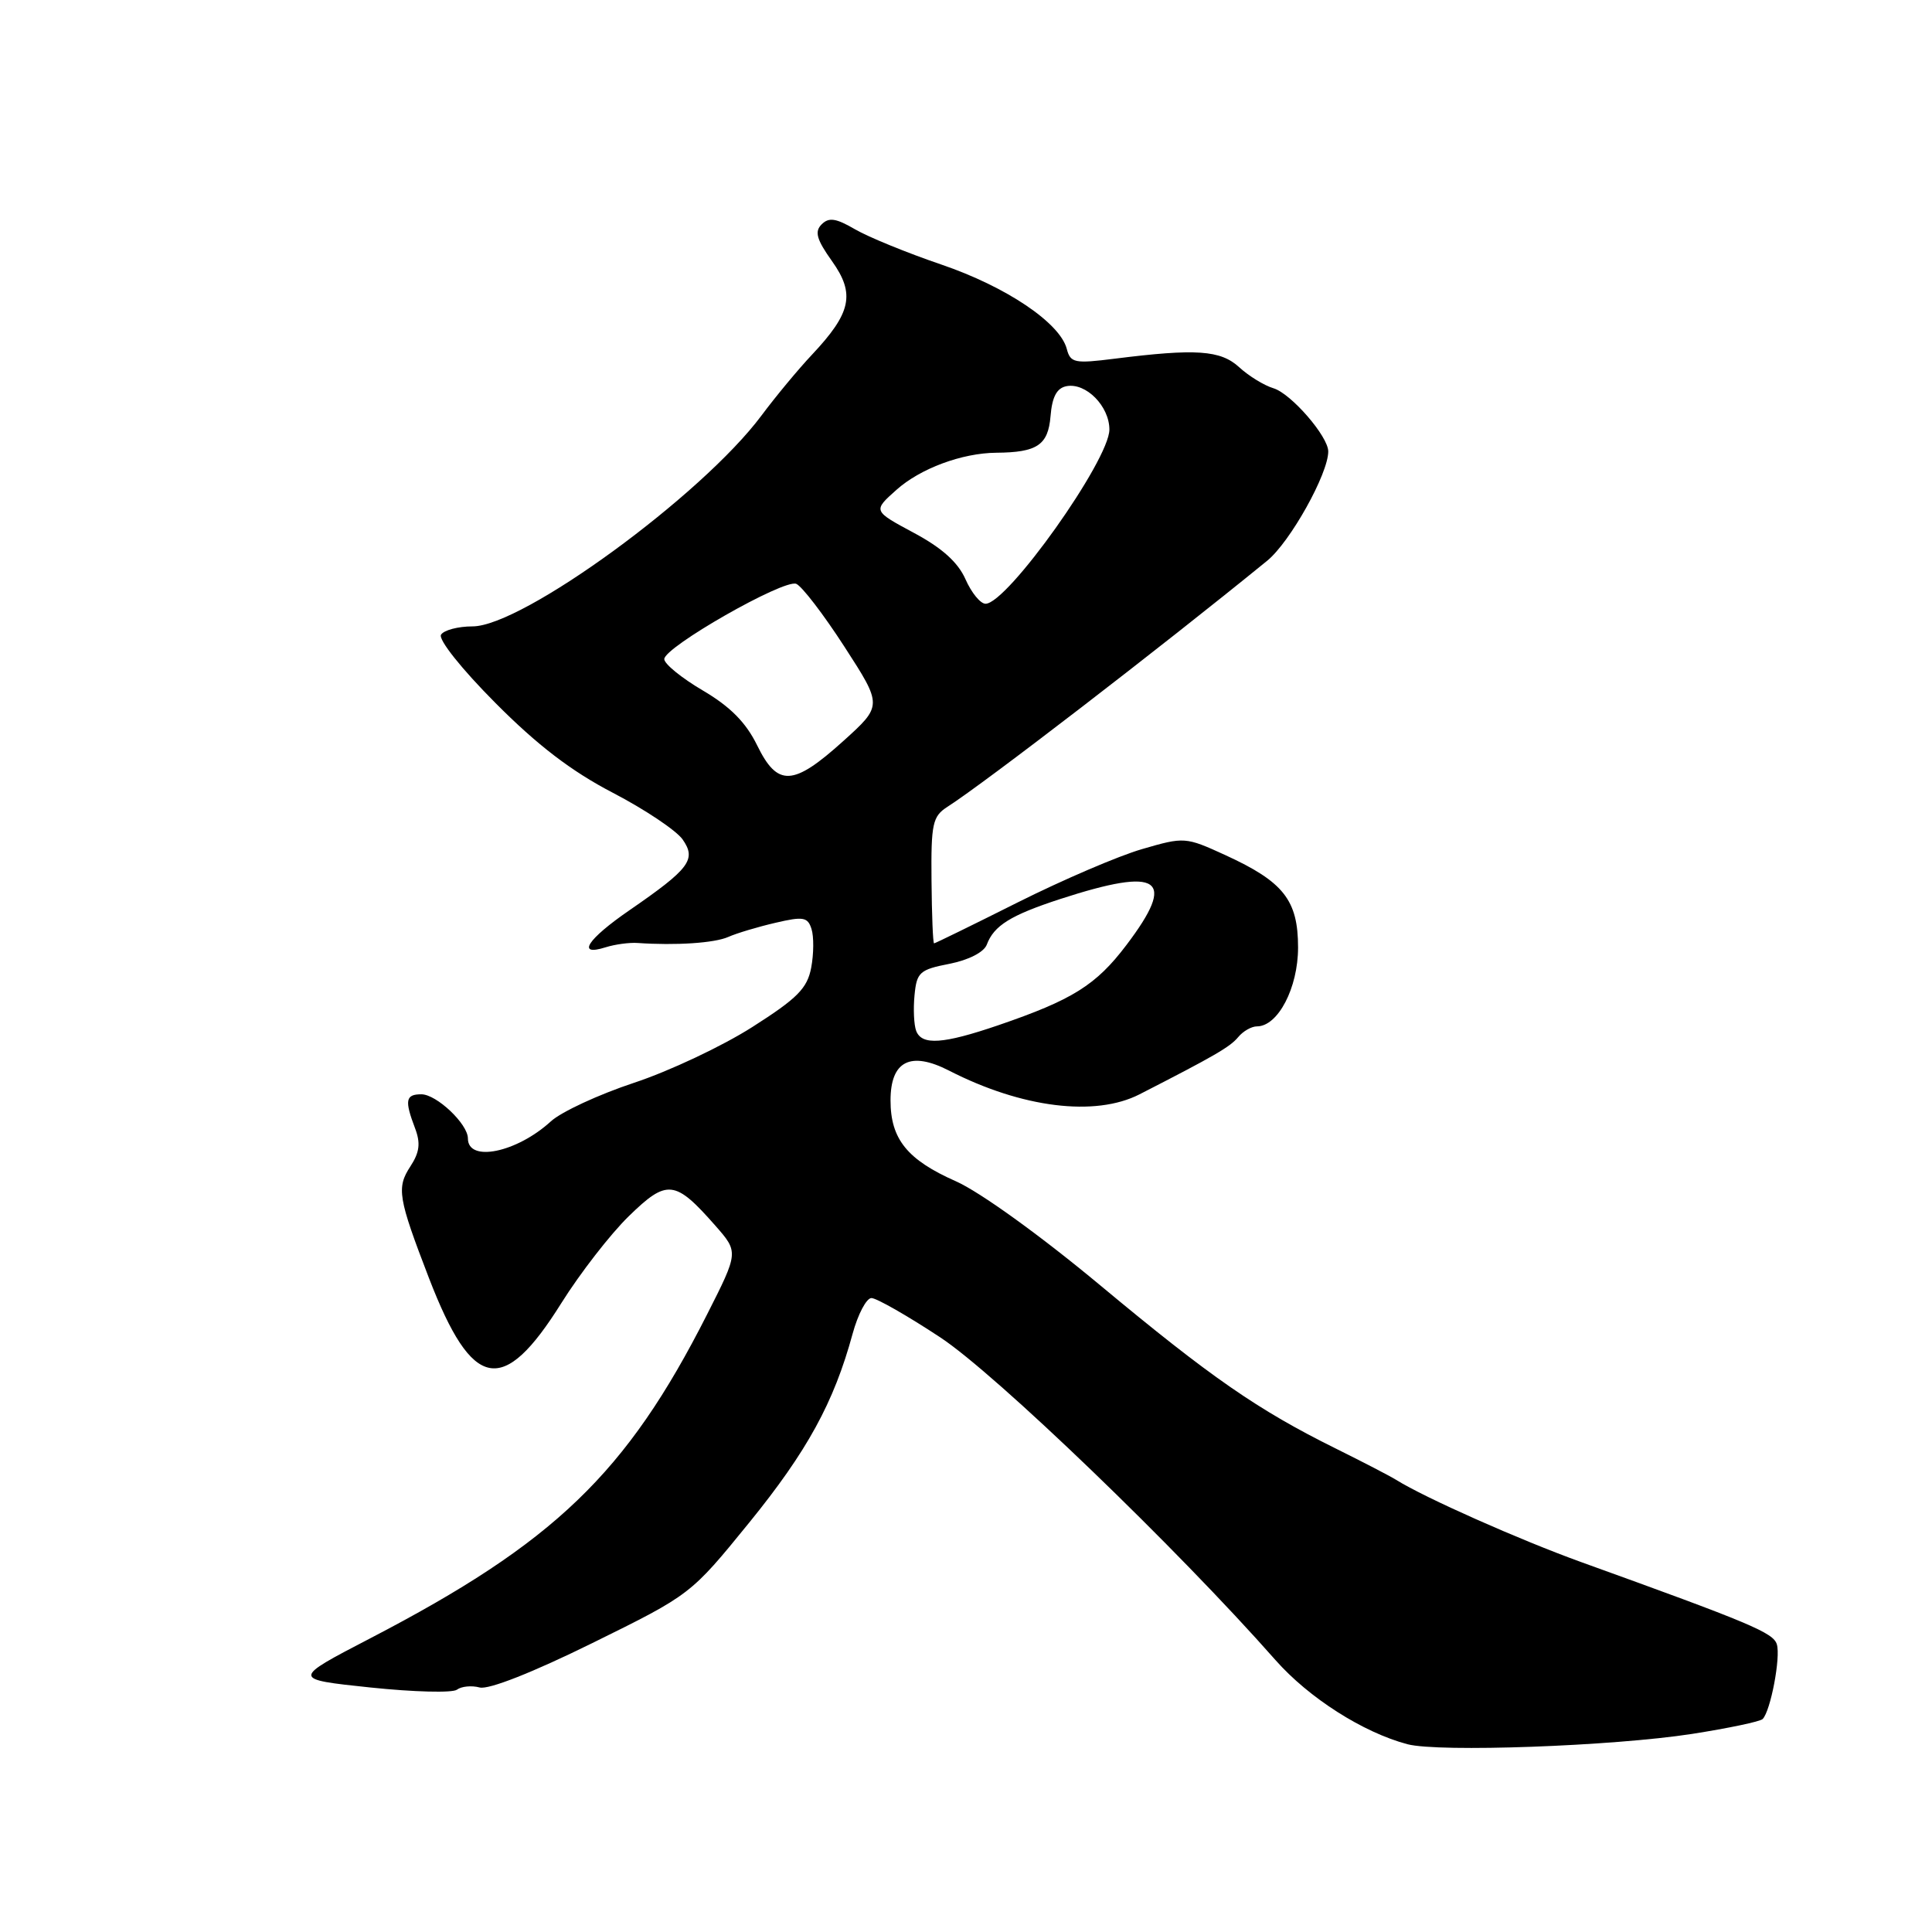 <?xml version="1.0" encoding="UTF-8" standalone="no"?>
<!DOCTYPE svg PUBLIC "-//W3C//DTD SVG 1.1//EN" "http://www.w3.org/Graphics/SVG/1.1/DTD/svg11.dtd" >
<svg xmlns="http://www.w3.org/2000/svg" xmlns:xlink="http://www.w3.org/1999/xlink" version="1.1" viewBox="0 0 256 256">
 <g >
 <path fill="currentColor"
d=" M 224.22 229.75 C 229.01 229.00 233.22 228.12 233.56 227.78 C 234.61 226.73 235.97 219.59 235.44 217.88 C 234.97 216.34 231.94 215.07 209.50 206.98 C 201.34 204.03 188.81 198.47 185.00 196.09 C 184.18 195.58 180.57 193.71 177.00 191.94 C 166.66 186.82 160.43 182.50 145.82 170.34 C 137.87 163.72 129.85 157.94 126.67 156.53 C 120.22 153.68 118.00 150.94 118.00 145.81 C 118.00 140.59 120.64 139.24 125.75 141.86 C 135.41 146.81 145.12 148.01 151.00 145.00 C 160.96 139.90 162.98 138.73 164.06 137.43 C 164.71 136.64 165.83 136.00 166.55 136.00 C 169.34 136.00 172.00 130.90 172.00 125.55 C 172.00 119.27 170.08 116.84 162.35 113.30 C 157.08 110.89 156.93 110.88 151.33 112.51 C 148.21 113.41 140.79 116.60 134.84 119.58 C 128.90 122.56 123.91 125.00 123.77 125.00 C 123.62 125.00 123.47 121.24 123.43 116.65 C 123.36 109.12 123.57 108.17 125.55 106.90 C 130.50 103.73 153.74 85.85 167.91 74.30 C 170.95 71.82 176.00 62.78 176.00 59.82 C 176.00 57.83 171.08 52.16 168.75 51.45 C 167.51 51.08 165.46 49.82 164.20 48.66 C 161.72 46.39 158.48 46.17 147.69 47.53 C 142.37 48.20 141.84 48.09 141.35 46.22 C 140.44 42.77 133.32 37.98 124.72 35.05 C 120.20 33.51 115.06 31.41 113.29 30.38 C 110.77 28.91 109.83 28.77 108.87 29.73 C 107.91 30.69 108.20 31.73 110.25 34.61 C 113.34 38.95 112.80 41.46 107.59 47.00 C 105.78 48.92 102.77 52.55 100.90 55.06 C 93.01 65.65 69.23 83.00 62.61 83.00 C 60.69 83.00 58.81 83.50 58.44 84.10 C 58.05 84.73 61.16 88.64 65.62 93.12 C 71.21 98.75 75.71 102.19 81.21 105.05 C 85.46 107.26 89.61 110.04 90.45 111.23 C 92.31 113.89 91.39 115.11 83.38 120.63 C 77.80 124.47 76.33 126.76 80.25 125.52 C 81.49 125.13 83.40 124.87 84.50 124.95 C 89.54 125.30 94.67 124.96 96.50 124.15 C 97.60 123.66 100.40 122.82 102.73 122.28 C 106.44 121.41 107.03 121.51 107.53 123.10 C 107.85 124.10 107.83 126.40 107.49 128.21 C 106.97 130.96 105.67 132.28 99.68 136.09 C 95.73 138.61 88.67 141.94 84.00 143.48 C 79.33 145.03 74.38 147.32 73.00 148.58 C 68.48 152.72 62.00 154.06 62.00 150.85 C 62.00 148.93 57.84 145.00 55.83 145.00 C 53.74 145.00 53.59 145.80 54.99 149.48 C 55.75 151.47 55.60 152.68 54.38 154.55 C 52.52 157.39 52.74 158.71 56.85 169.38 C 62.61 184.29 66.63 185.05 74.38 172.67 C 76.85 168.73 80.87 163.54 83.32 161.15 C 88.39 156.21 89.44 156.32 94.80 162.42 C 97.87 165.92 97.87 165.92 93.67 174.21 C 83.00 195.25 73.47 204.40 49.07 217.08 C 38.64 222.50 38.64 222.50 49.07 223.60 C 54.81 224.20 59.97 224.34 60.55 223.89 C 61.13 223.45 62.49 223.31 63.56 223.60 C 64.76 223.91 70.59 221.61 78.52 217.70 C 91.52 211.29 91.52 211.29 99.27 201.76 C 106.96 192.29 110.49 185.85 112.97 176.75 C 113.68 174.14 114.81 172.00 115.47 172.00 C 116.14 172.00 120.24 174.34 124.59 177.21 C 131.93 182.04 156.03 205.24 169.00 219.96 C 173.43 224.98 180.61 229.56 186.50 231.12 C 190.67 232.21 213.70 231.38 224.22 229.75 Z  M 121.40 136.60 C 121.10 135.82 121.00 133.70 121.18 131.87 C 121.47 128.83 121.86 128.48 125.81 127.71 C 128.35 127.21 130.37 126.17 130.75 125.18 C 131.70 122.64 133.91 121.27 140.50 119.12 C 153.77 114.81 155.98 116.35 149.25 125.23 C 145.23 130.54 142.10 132.49 132.25 135.86 C 124.95 138.35 122.15 138.54 121.40 136.60 Z  M 100.32 98.75 C 98.84 95.73 96.76 93.63 93.14 91.50 C 90.33 89.85 88.03 87.98 88.02 87.34 C 87.99 85.76 103.83 76.72 105.50 77.36 C 106.23 77.64 109.11 81.39 111.89 85.69 C 116.94 93.50 116.94 93.50 111.72 98.21 C 105.08 104.20 103.03 104.29 100.32 98.75 Z  M 127.93 76.75 C 126.94 74.51 124.82 72.60 121.08 70.60 C 115.66 67.69 115.66 67.69 118.78 64.91 C 121.94 62.08 127.47 60.03 132.00 59.99 C 137.43 59.95 138.88 58.98 139.20 55.16 C 139.41 52.57 140.03 51.42 141.32 51.17 C 143.90 50.68 147.00 53.83 147.00 56.92 C 147.00 60.97 133.47 80.00 130.59 80.00 C 129.91 80.00 128.72 78.54 127.93 76.75 Z "/>
</g>
</svg>